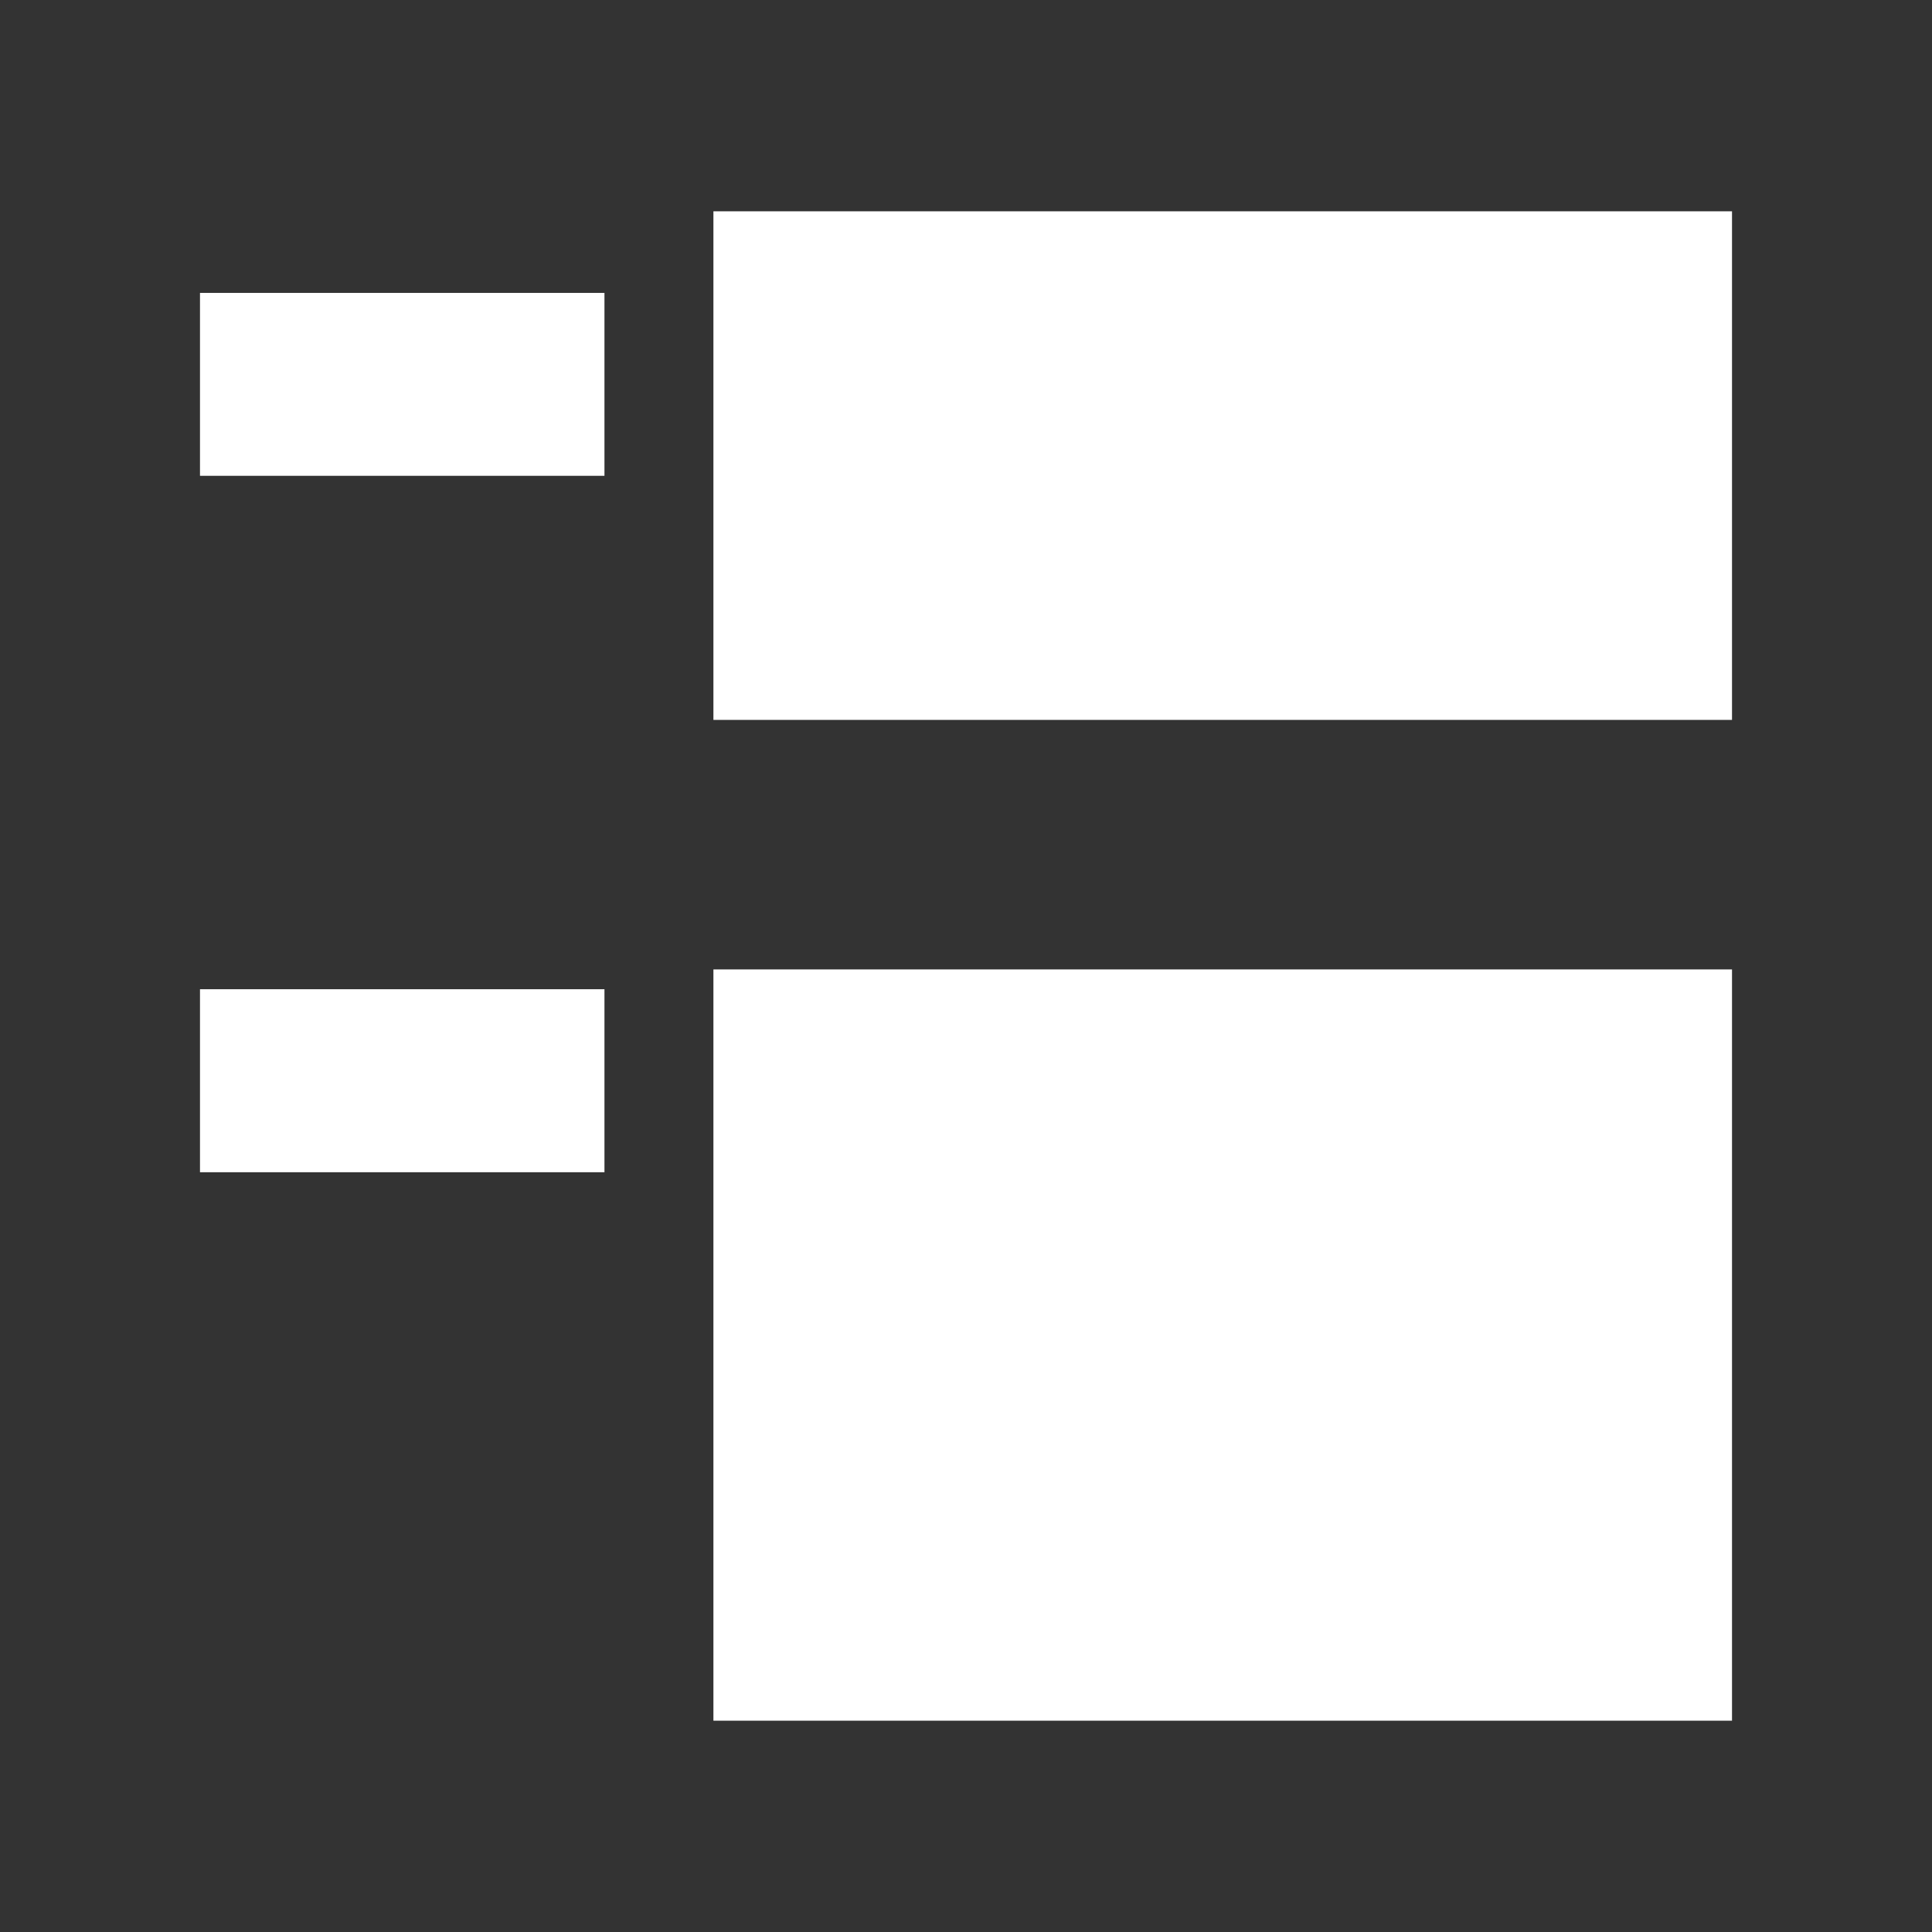 <?xml version="1.0" encoding="UTF-8" standalone="no"?>
<svg
   xmlns:dc="http://purl.org/dc/elements/1.1/"
   xmlns:cc="http://creativecommons.org/ns#"
   xmlns:rdf="http://www.w3.org/1999/02/22-rdf-syntax-ns#"
   xmlns:svg="http://www.w3.org/2000/svg"
   xmlns="http://www.w3.org/2000/svg"
   xmlns:sodipodi="http://sodipodi.sourceforge.net/DTD/sodipodi-0.dtd"
   xmlns:inkscape="http://www.inkscape.org/namespaces/inkscape"
   viewBox="0 0 512 512"
   id="svg2"
   version="1.1"
   inkscape:version="0.48.5 r10040"
   width="100%"
   height="100%"
   sodipodi:docname="view-form.svg">
  <rect x="0" y="0" width="512" height="512" fill="#333333" stroke="none"/>
  <sodipodi:namedview
     pagecolor="#ffffff"
     bordercolor="#ffffff"
     borderopacity="1"
     objecttolerance="10"
     gridtolerance="10"
     guidetolerance="10"
     inkscape:pageopacity="0"
     inkscape:pageshadow="2"
     inkscape:window-width="1306"
     inkscape:window-height="715"
     id="namedview266"
     showgrid="false"
     inkscape:zoom="0.4609375"
     inkscape:cx="239.72881"
     inkscape:cy="210.44068"
     inkscape:window-x="56"
     inkscape:window-y="28"
     inkscape:window-maximized="1"
     inkscape:current-layer="svg2" />
  <defs
     id="defs4">
    <clipPath
       clipPathUnits="userSpaceOnUse"
       id="clipPath3808">
      <path
         id="path3810"
         d="M 26,-5.0000001e-7 C 11.603,-5.0000001e-7 -2e-6,11.603 -2e-6,26 L -2e-6,486 c 0,14.397 11.603,26 26,26 L 486,512 c 14.397,0 26,-11.603 26,-26 L 512,26 C 512,11.603 500.397,-5e-7 486,-5e-7 l -460,0 z"
         style="fill:none;fill-opacity:1;stroke:none"
         inkscape:connector-curvature="0" />
    </clipPath>
  </defs>
  <path
     inkscape:connector-curvature="0"
     style="fill:none;fill-opacity:1;stroke:none"
     d="M 26,-5.0000001e-7 C 11.603,-5.0000001e-7 -2e-6,11.603 -2e-6,26 L -2e-6,486 c 0,14.397 11.603,26 26,26 L 486,512 c 14.397,0 26,-11.603 26,-26 L 512,26 C 512,11.603 500.397,-5e-7 486,-5e-7 l -460,0 z"
     id="rect2986" />
  <g
     style="fill:#000000;opacity:0.0"
     id="g3620"
     clip-path="url(#clipPath3808)">
    <path
       inkscape:connector-curvature="0"
       d="m 189.062,56 0,134.781 388.909,388.909 0,-134.781 z"
       id="path3622"
       style="fill:#000000" />
    <path
       inkscape:connector-curvature="0"
       d="m 189.062,190.781 269.938,0 388.909,388.909 -269.938,0 z"
       id="path3624"
       style="fill:#000000" />
    <path
       inkscape:connector-curvature="0"
       d="M 459,190.781 459,56 l 388.909,388.909 0,134.781 z"
       id="path3626"
       style="fill:#000000" />
    <path
       inkscape:connector-curvature="0"
       d="m 459,56 -269.938,0 388.909,388.909 269.938,0 z"
       id="path3628"
       style="fill:#000000" />
    <path
       inkscape:connector-curvature="0"
       d="m 53,77.625 0,48.469 388.909,388.909 0,-48.469 z"
       id="path3630"
       style="fill:#000000" />
    <path
       inkscape:connector-curvature="0"
       d="m 53,126.094 107.188,0 388.909,388.909 -107.188,0 z"
       id="path3632"
       style="fill:#000000" />
    <path
       inkscape:connector-curvature="0"
       d="m 160.188,126.094 0,-48.469 388.909,388.909 0,48.469 z"
       id="path3634"
       style="fill:#000000" />
    <path
       inkscape:connector-curvature="0"
       d="m 160.188,77.625 -107.188,0 388.909,388.909 107.188,0 z"
       id="path3636"
       style="fill:#000000" />
    <path
       inkscape:connector-curvature="0"
       d="m 189.062,256.906 0,199.094 388.909,388.909 0,-199.094 z"
       id="path3638"
       style="fill:#000000" />
    <path
       inkscape:connector-curvature="0"
       d="M 189.062,456 459,456 l 388.909,388.909 -269.938,0 z"
       id="path3640"
       style="fill:#000000" />
    <path
       inkscape:connector-curvature="0"
       d="m 459,456 0,-199.094 388.909,388.909 0,199.094 z"
       id="path3642"
       style="fill:#000000" />
    <path
       inkscape:connector-curvature="0"
       d="m 459,256.906 -269.938,0 388.909,388.909 269.938,0 z"
       id="path3644"
       style="fill:#000000" />
    <path
       inkscape:connector-curvature="0"
       d="m 53,262.156 0,48.5 388.909,388.909 0,-48.5 z"
       id="path3646"
       style="fill:#000000" />
    <path
       inkscape:connector-curvature="0"
       d="m 53,310.656 107.188,0 388.909,388.909 -107.188,0 z"
       id="path3648"
       style="fill:#000000" />
    <path
       inkscape:connector-curvature="0"
       d="m 160.188,310.656 0,-48.5 388.909,388.909 0,48.5 z"
       id="path3650"
       style="fill:#000000" />
    <path
       inkscape:connector-curvature="0"
       d="m 160.188,262.156 -107.188,0 388.909,388.909 107.188,0 z"
       id="path3652"
       style="fill:#000000" />
  </g>
  <path
     style="fill:#ffffff"
     d="m 189.062,56 0,134.781 269.938,0 L 459,56 189.062,56 z M 53,77.625 l 0,48.469 107.188,0 0,-48.469 -107.188,0 z m 136.062,179.281 0,199.094 269.938,0 0,-199.094 -269.938,0 z m -136.062,5.25 0,48.5 107.188,0 0,-48.5 -107.188,0 z"
     id="path3499"
     inkscape:connector-curvature="0" />
</svg>
